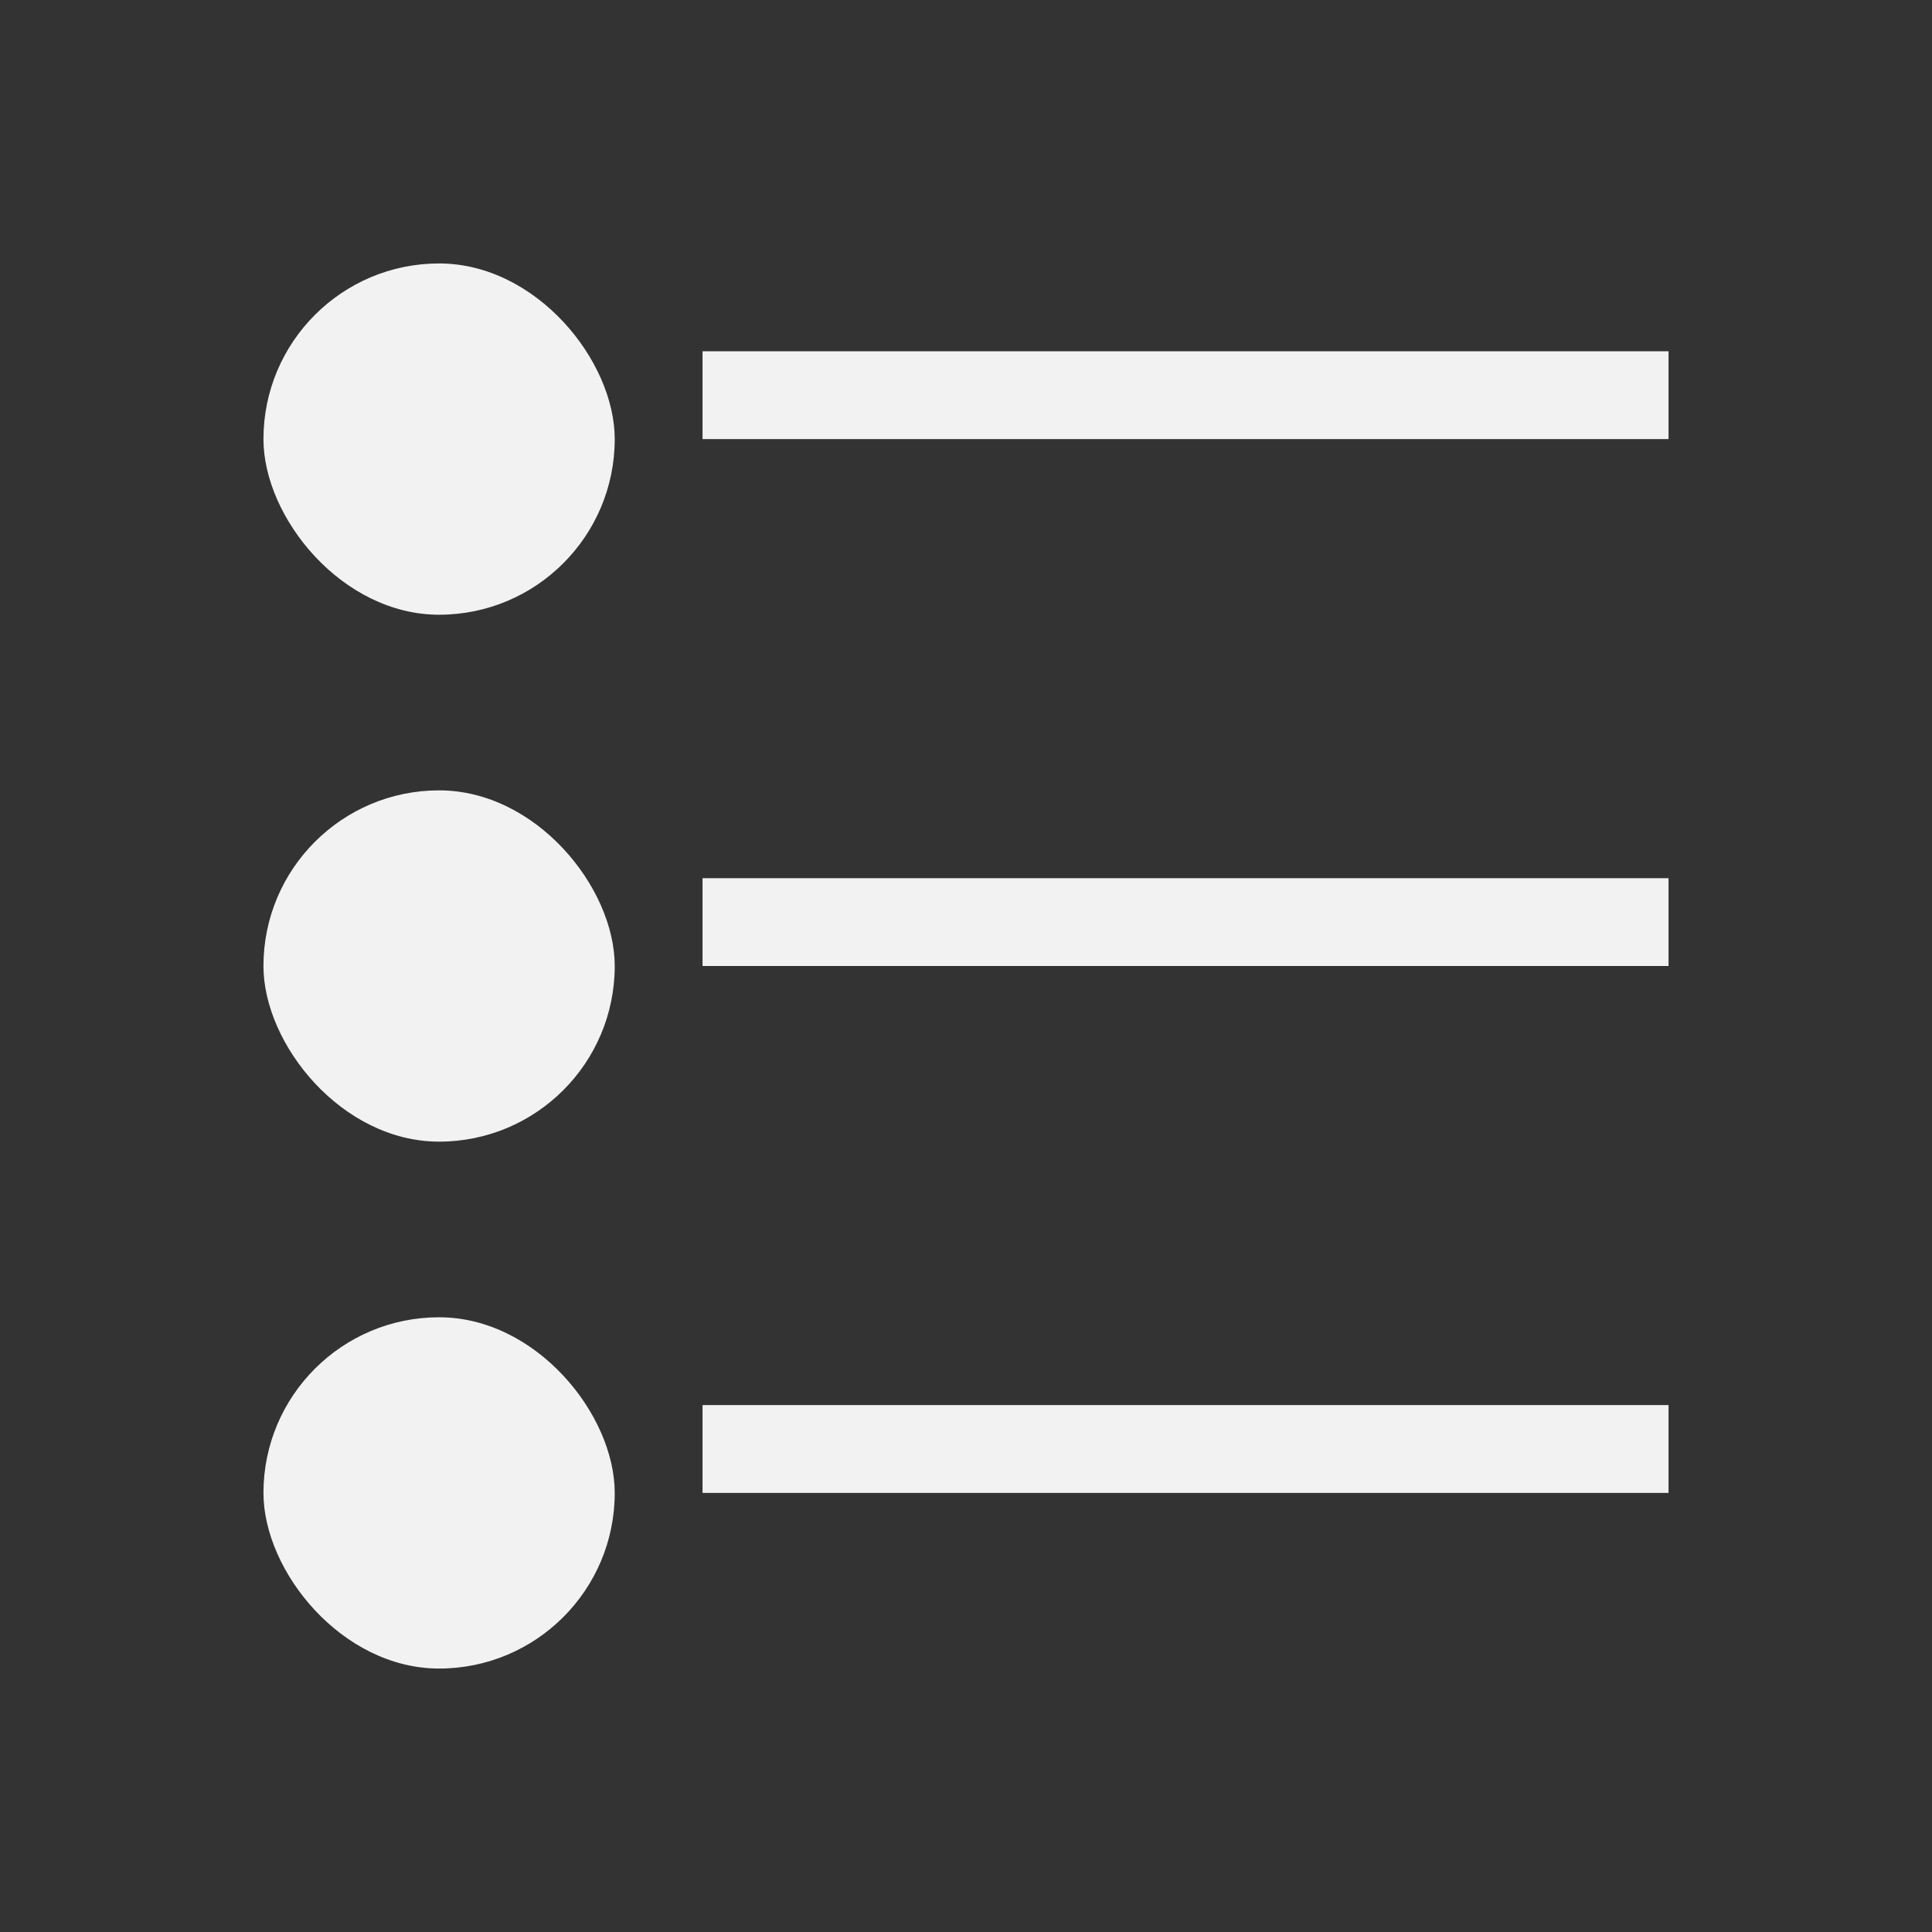 <?xml version="1.0" encoding="UTF-8" standalone="no"?>
<!-- Created with Inkscape (http://www.inkscape.org/) -->
<svg id="svg2" xmlns:rdf="http://www.w3.org/1999/02/22-rdf-syntax-ns#" xmlns="http://www.w3.org/2000/svg" height="22" viewBox="0 0 22 22" width="22" version="1.1" xmlns:cc="http://creativecommons.org/ns#" xmlns:dc="http://purl.org/dc/elements/1.1/">
 <rect x="0" y="0" width="22" height="22" fill="#333333" stroke="none"/>
 <g id="layer1" transform="translate(0 -1030.4)">
  <path id="path4174" style="fill:#f2f2f2" d="m8 1034.4v1h11v-1h-11z"/>
  <path id="path4170" style="fill:#f2f2f2" d="m8 1040.4v1h11v-1h-11z"/>
  <path id="path4118" style="fill:#f2f2f2" d="m8 1046.4v1h11v-1h-11z"/>
  <rect id="rect4178" style="fill:#f2f2f2" ry="2" height="4" width="4" y="1033.4" x="3"/>
  <rect id="rect4180" style="fill:#f2f2f2" ry="2" height="4" width="4" y="1039.4" x="3"/>
  <rect id="rect4182" style="fill:#f2f2f2" ry="2" height="4" width="4" y="1045.4" x="3"/>
 </g>
</svg>
